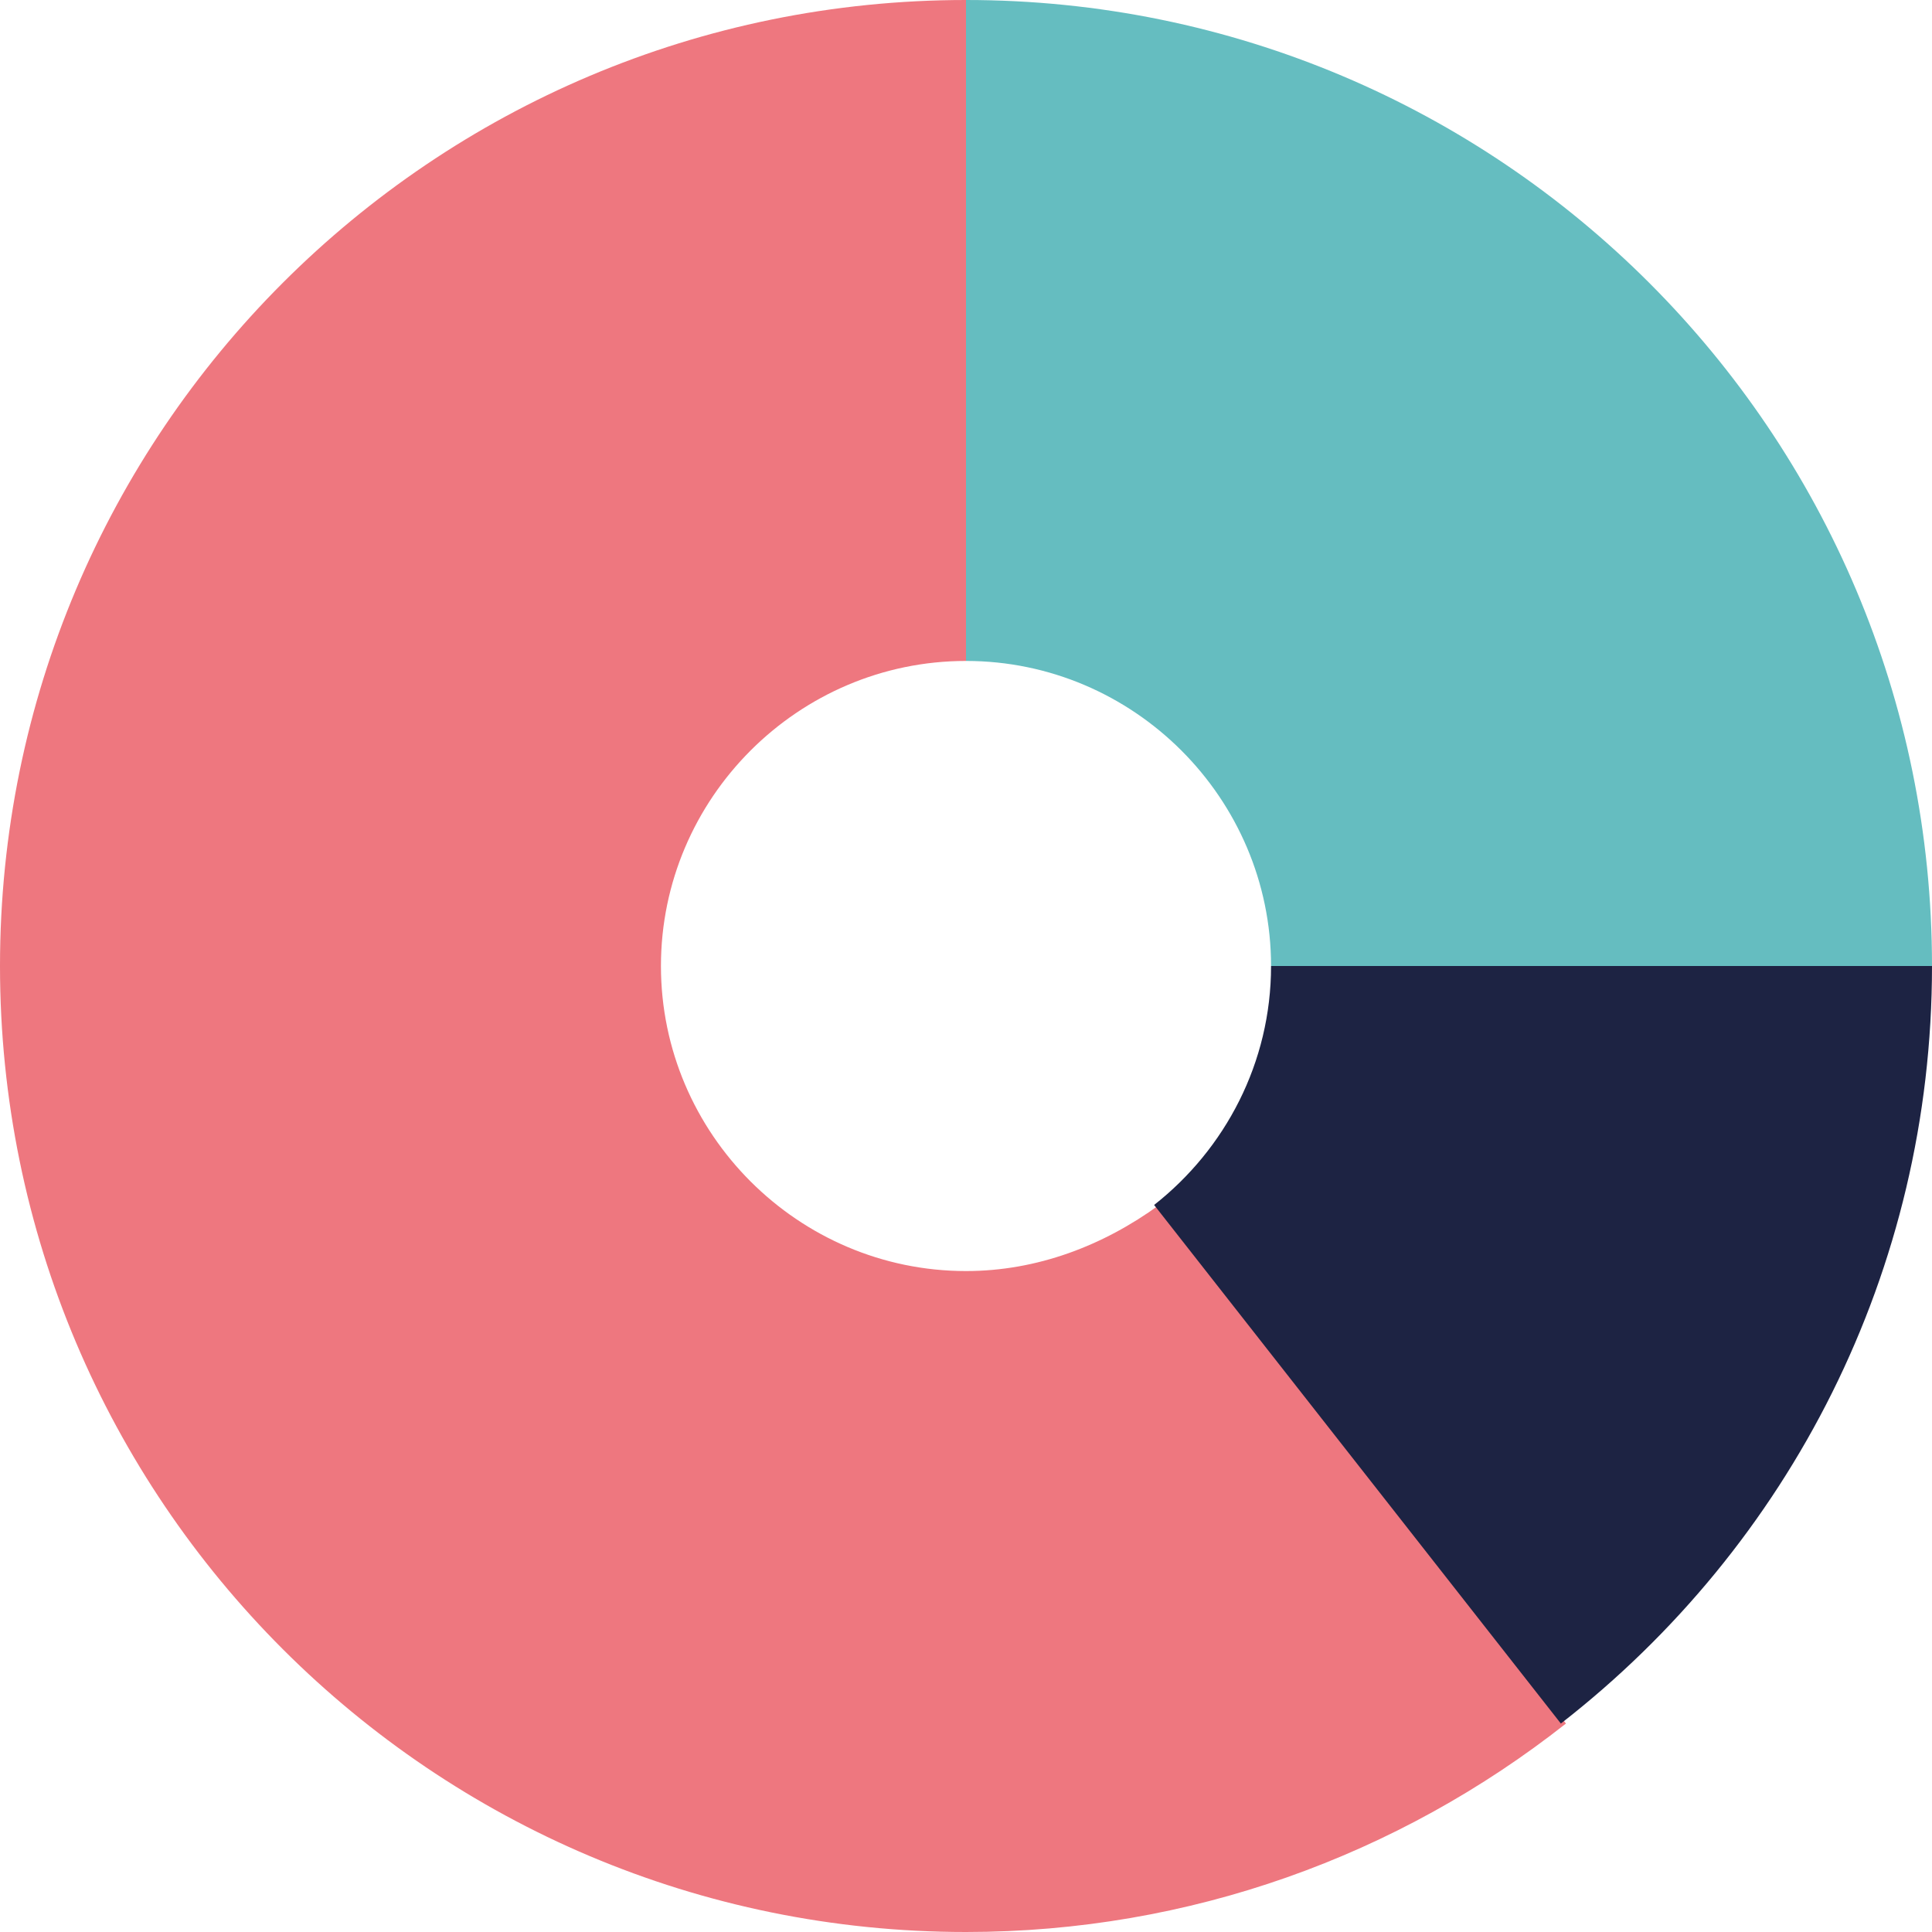 <svg width="117" height="117" viewBox="0 0 117 117" fill="none" xmlns="http://www.w3.org/2000/svg">
<path d="M58.5 76.974C48.34 76.974 40.026 68.66 40.026 58.5C40.026 48.34 48.34 40.026 58.5 40.026V0C26.171 0 0 26.171 0 58.5C0 90.829 26.171 117 58.5 117C72.047 117 84.671 112.382 94.832 104.376L70.2 72.971C66.813 75.434 62.81 76.974 58.5 76.974Z" fill="#EE777F"/>
<path d="M76.974 58.5H117C117 26.171 90.829 0 58.5 0V40.026C68.66 40.026 76.974 48.34 76.974 58.5Z" fill="#65BDC0"/>
<path d="M117 58.5H76.974C76.974 64.35 74.203 69.584 69.892 72.971L94.524 104.376C108.379 93.6 117 76.974 117 58.5Z" fill="#1D2343"/>
</svg>
